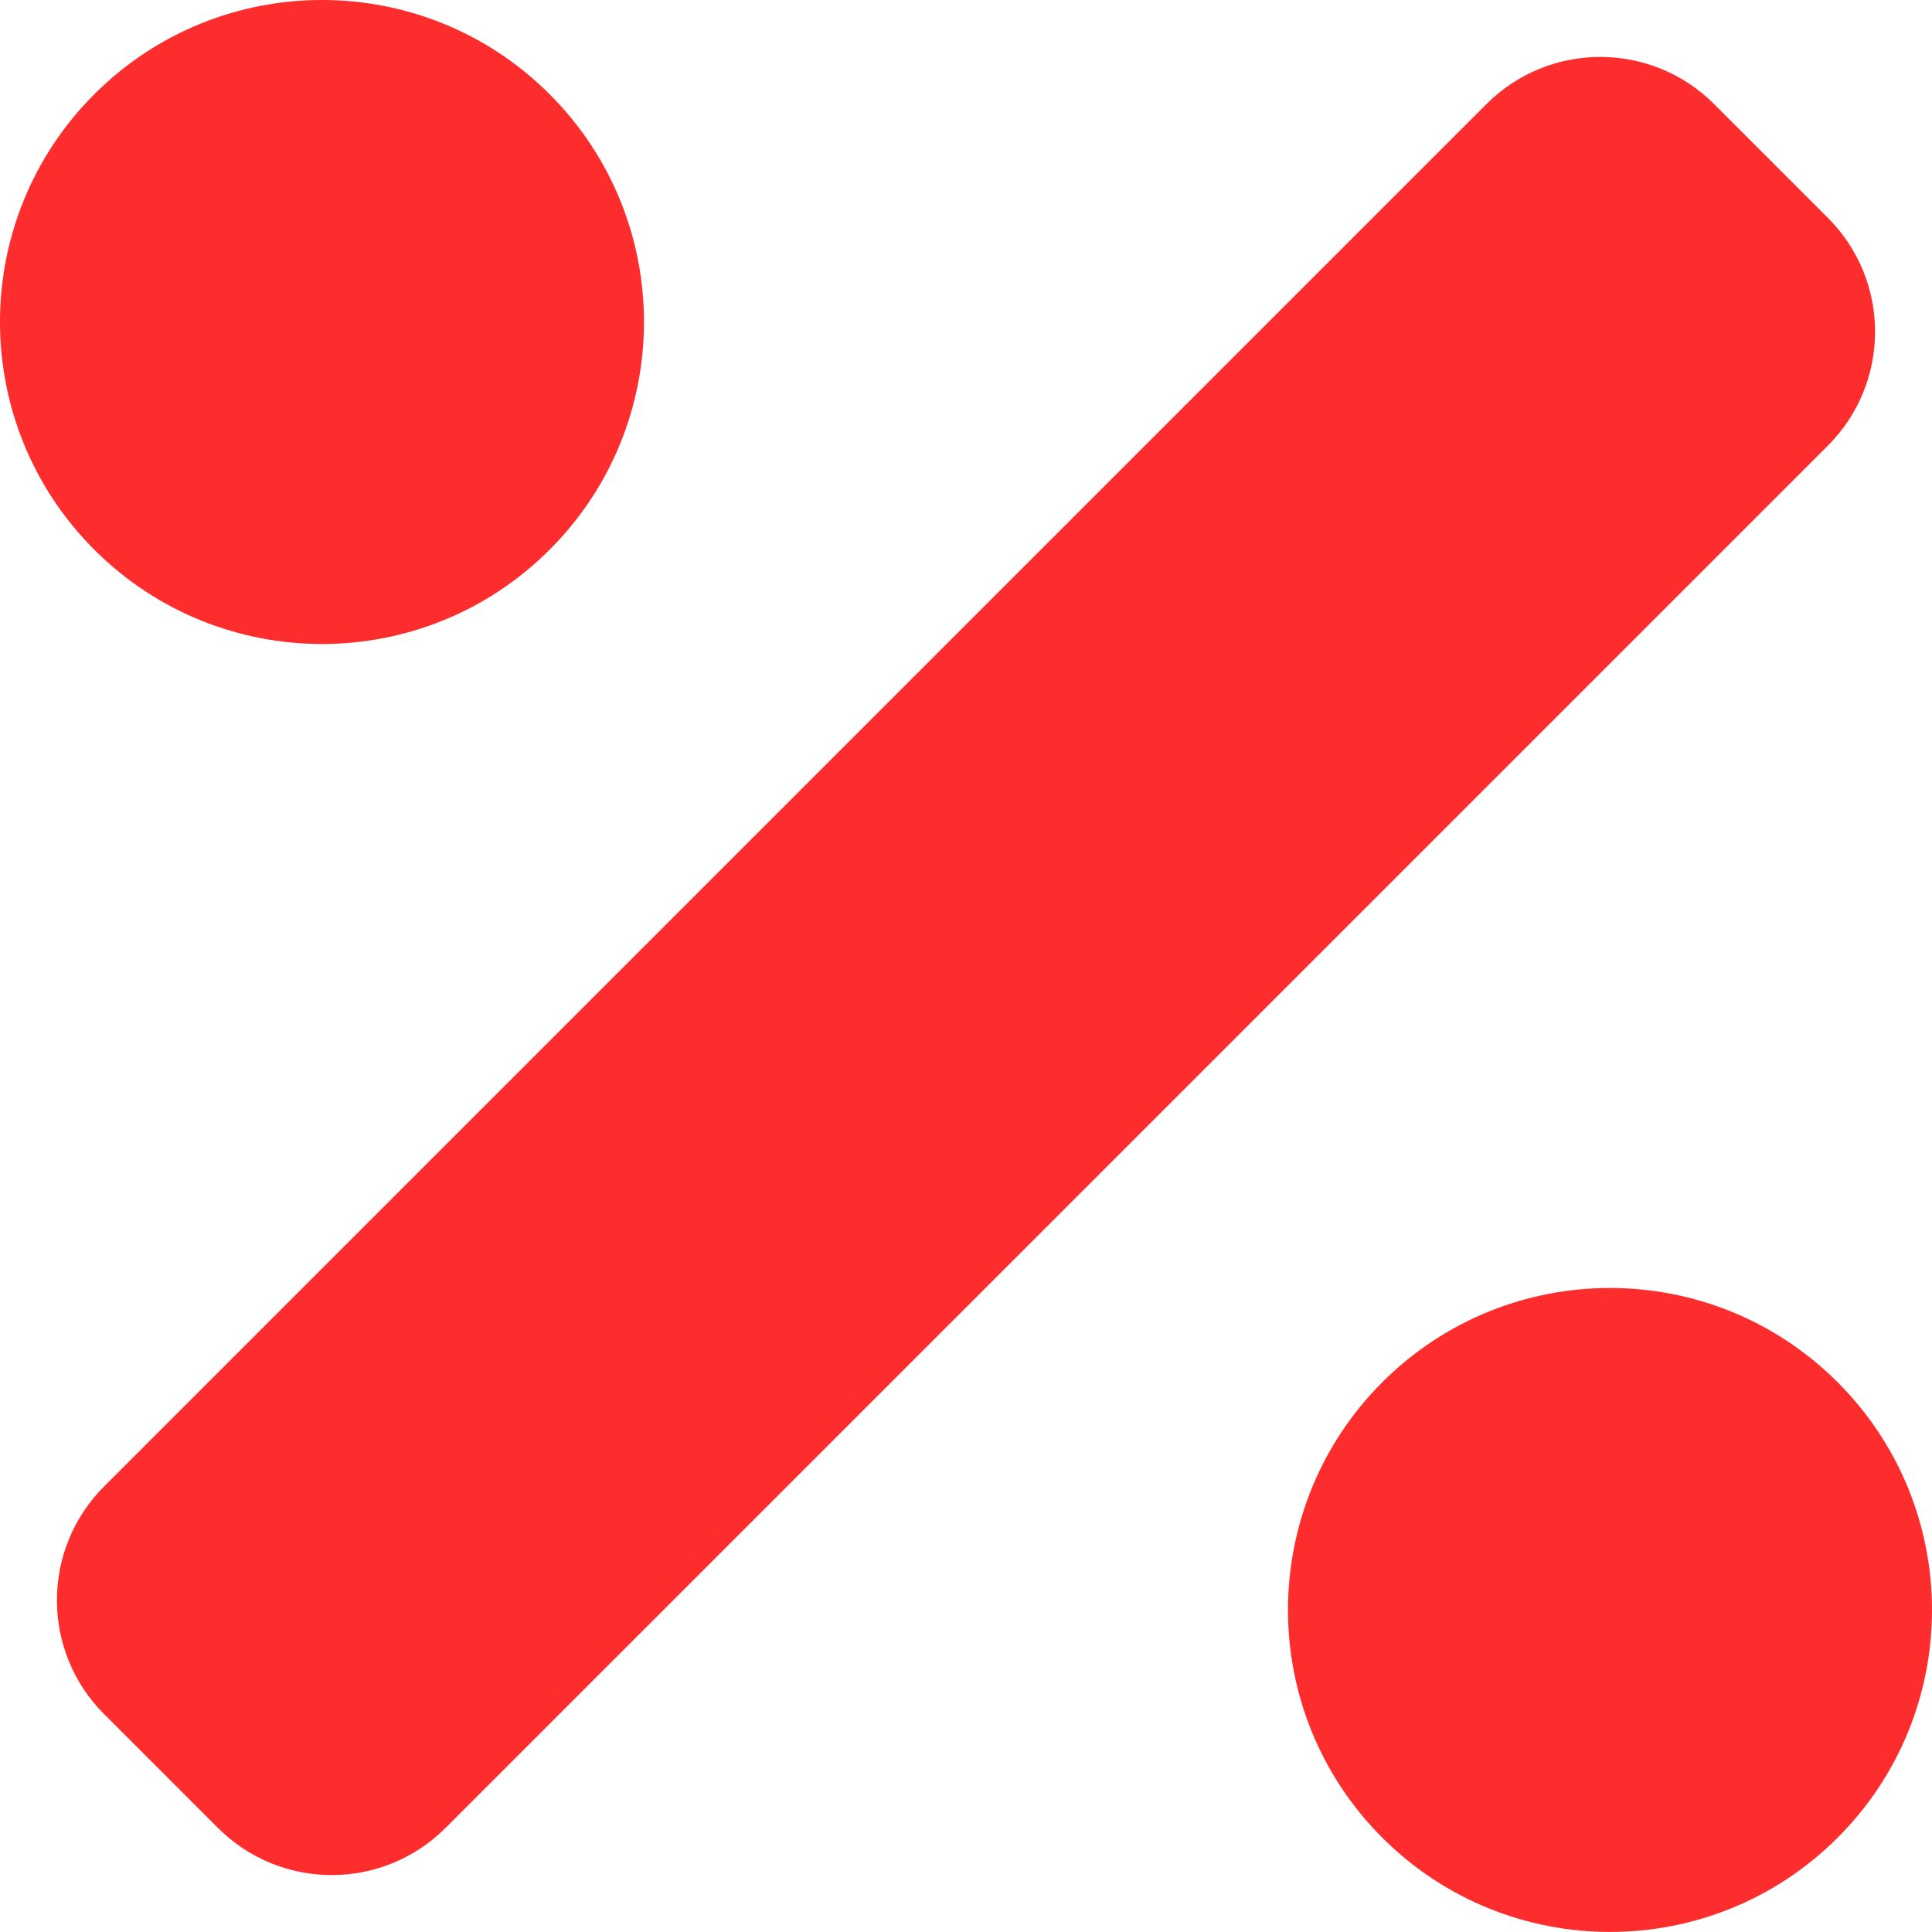 <svg width="54" height="54" viewBox="0 0 54 54" fill="none" xmlns="http://www.w3.org/2000/svg">
<path d="M15.363 15.363C18.878 11.849 18.878 6.15 15.363 2.635C11.849 -0.879 6.15 -0.879 2.635 2.635C-0.879 6.15 -0.879 11.849 2.635 15.363C6.151 18.879 11.849 18.879 15.363 15.363ZM51.363 38.635C47.849 35.121 42.15 35.121 38.635 38.635C35.121 42.15 35.121 47.849 38.635 51.363C42.15 54.877 47.849 54.877 51.363 51.363C54.879 47.849 54.879 42.151 51.363 38.635ZM51.091 6.09L47.91 2.91C46.152 1.152 43.303 1.152 41.546 2.91L2.91 41.546C1.152 43.304 1.152 46.153 2.91 47.91L6.091 51.09C7.848 52.848 10.697 52.848 12.454 51.09L51.091 12.454C52.848 10.697 52.848 7.848 51.091 6.09Z" fill="#FD2D2D"/>
</svg>
